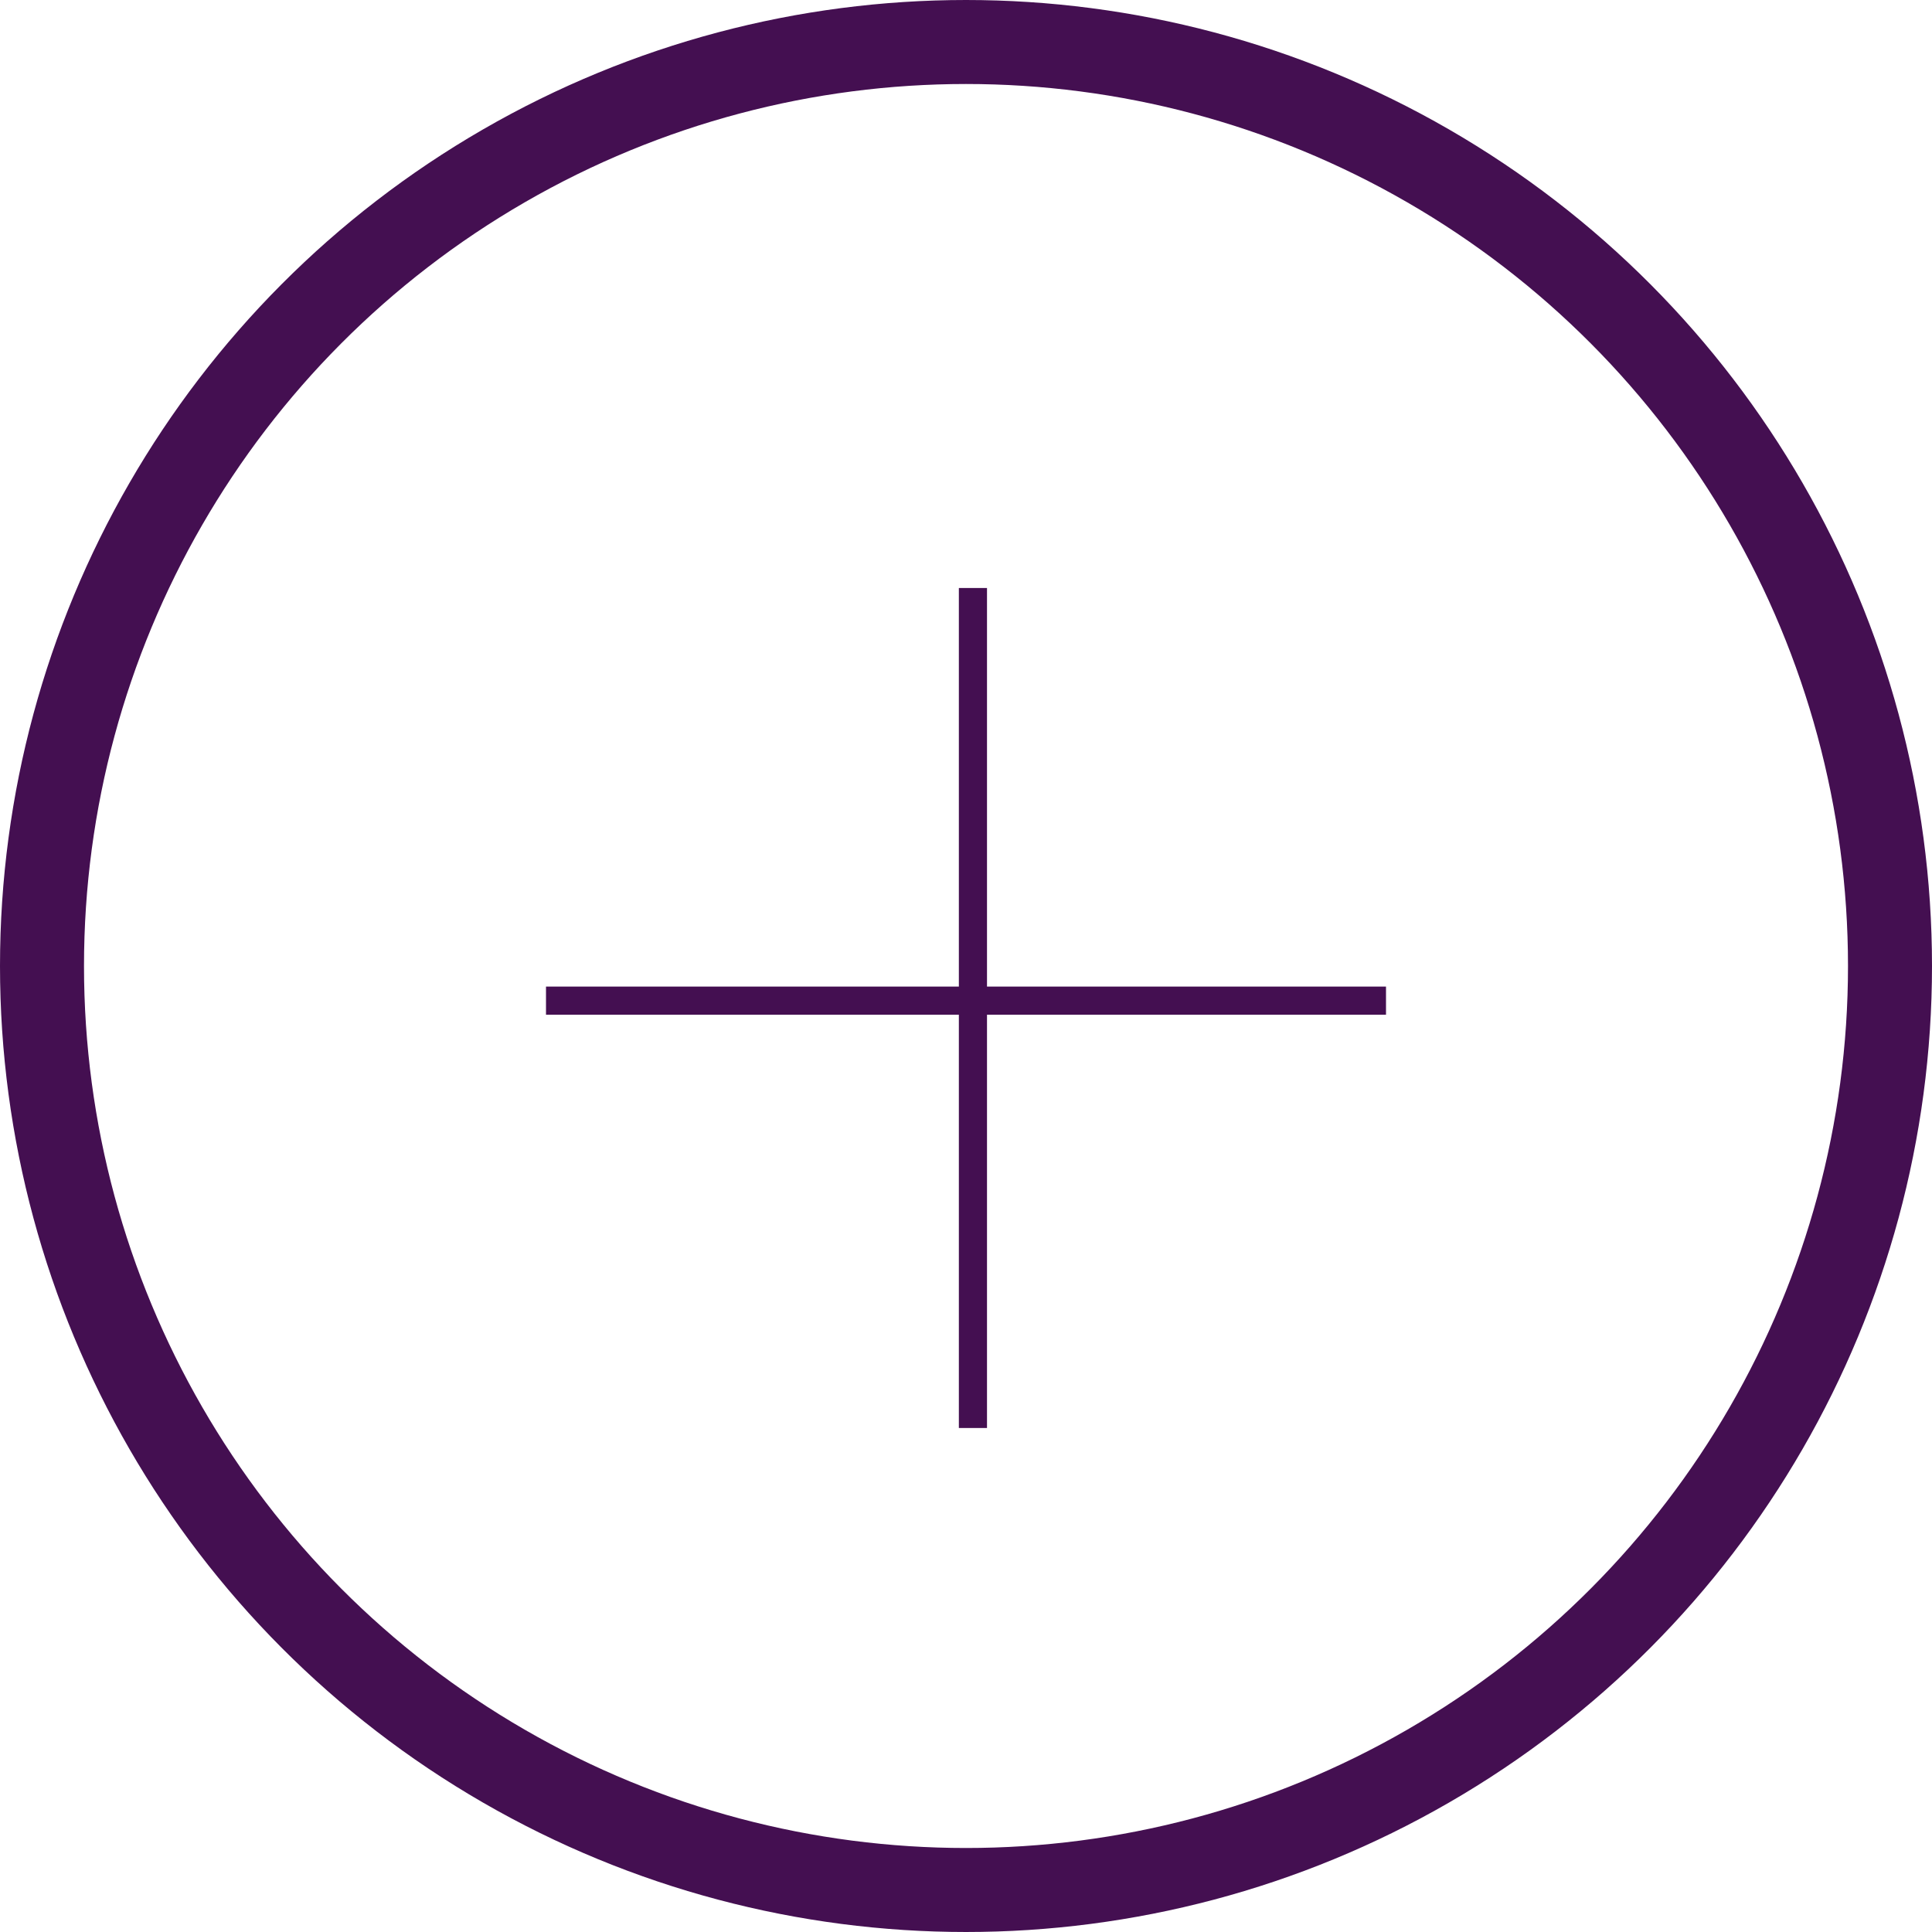 <svg width="46" height="46" viewBox="0 0 46 46" fill="none" xmlns="http://www.w3.org/2000/svg" xmlns:xlink="http://www.w3.org/1999/xlink">
	<desc>
			Created with Pixso.
	</desc>
	<defs/>
	<path id="Vector" d="M23.5 14L22.83 14L22.83 23.49L13 23.49L13 24.16L22.83 24.16L22.83 34L23.5 34L23.5 24.16L33 24.16L33 23.49L23.5 23.49L23.5 14Z" fill="#440F51" fill-opacity="1" fill-rule="evenodd"/>
	<circle id="Ellipse 3" cx="23" cy="23" r="22" stroke="#440F51" stroke-opacity="1" stroke-width="2"/>
</svg>
